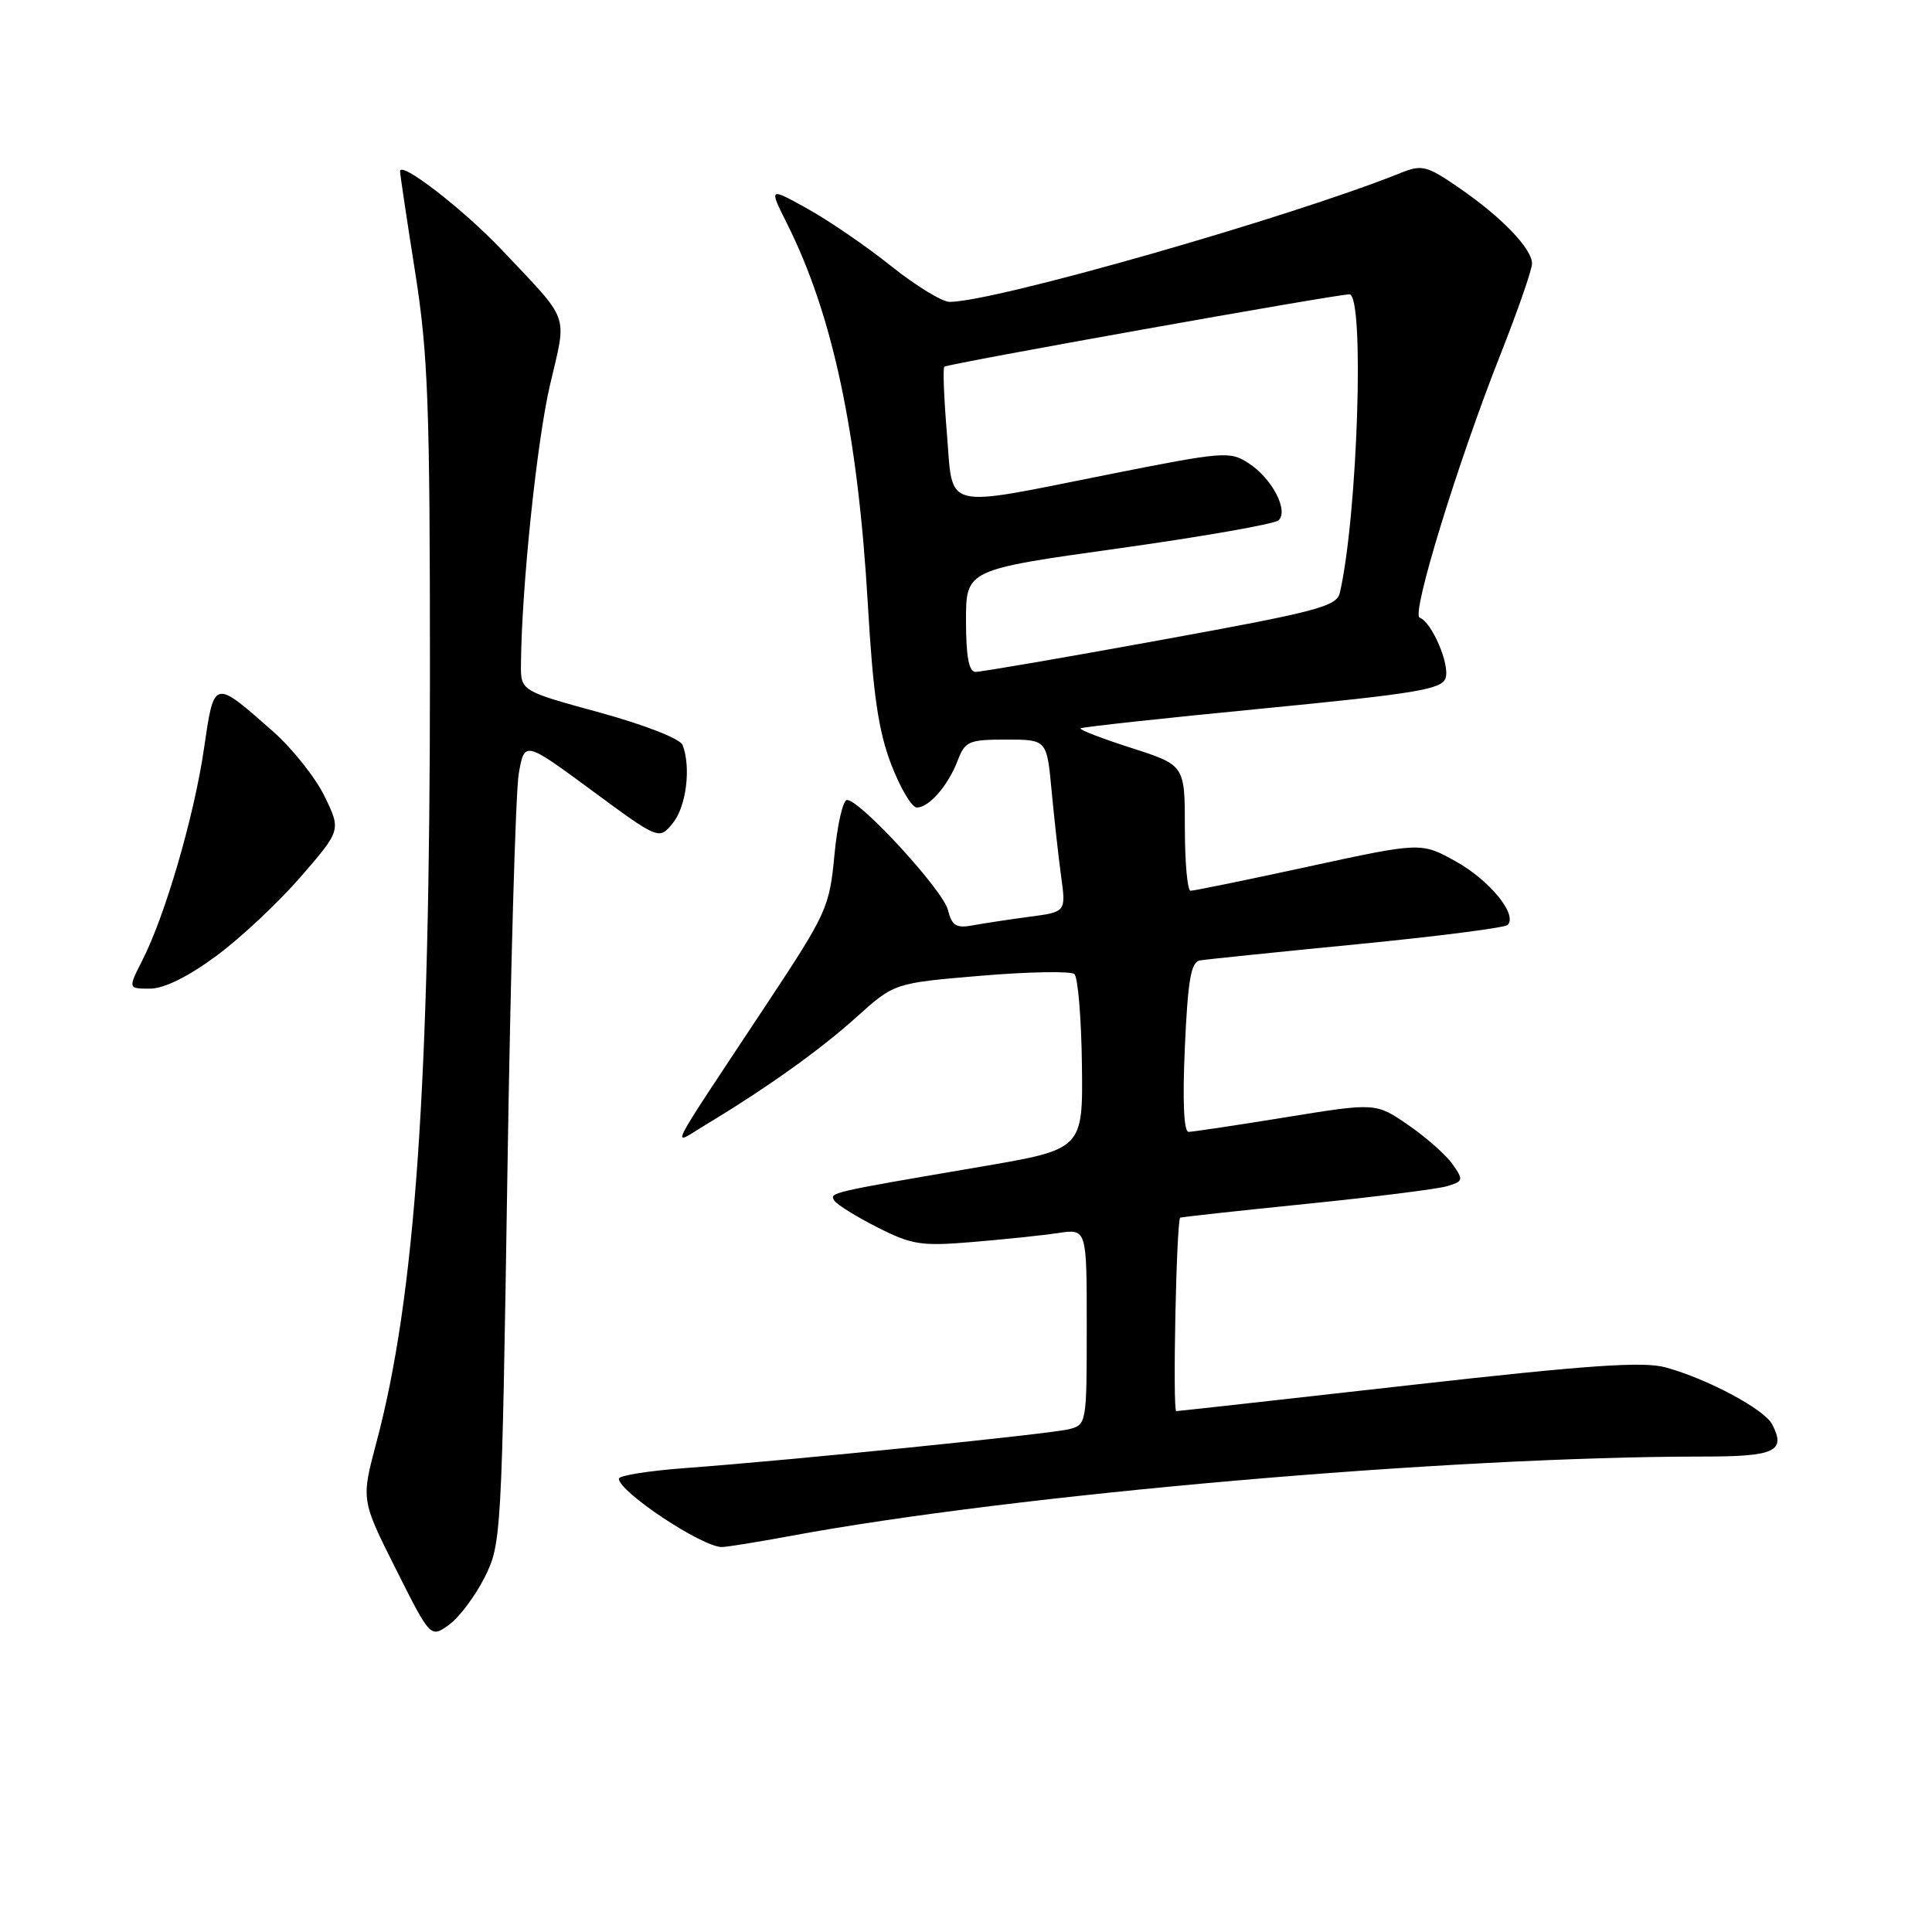 <?xml version="1.0" encoding="UTF-8" standalone="no"?>
<!DOCTYPE svg PUBLIC "-//W3C//DTD SVG 1.1//EN" "http://www.w3.org/Graphics/SVG/1.1/DTD/svg11.dtd" >
<svg xmlns="http://www.w3.org/2000/svg" xmlns:xlink="http://www.w3.org/1999/xlink" version="1.1" viewBox="0 0 256 256">
 <g >
 <path fill="currentColor"
d=" M 64.22 209.00 C 66.43 204.59 66.48 203.55 67.23 155.66 C 67.64 128.80 68.32 104.88 68.74 102.50 C 69.50 98.17 69.50 98.17 78.42 104.74 C 87.33 111.31 87.33 111.31 89.17 109.04 C 90.94 106.85 91.58 101.68 90.45 98.72 C 90.13 97.89 85.48 96.07 79.45 94.41 C 69.00 91.55 69.00 91.55 69.03 88.03 C 69.11 77.91 71.13 58.49 72.88 51.00 C 75.13 41.35 75.66 42.83 66.54 33.16 C 61.45 27.77 52.99 21.23 53.01 22.70 C 53.02 23.14 53.91 29.12 55.00 36.00 C 56.73 46.96 56.97 53.56 56.97 89.50 C 56.97 143.89 55.02 171.84 49.88 191.12 C 47.85 198.74 47.85 198.74 52.45 207.90 C 57.05 217.06 57.05 217.06 59.51 215.28 C 60.86 214.30 62.98 211.47 64.22 209.00 Z  M 104.64 203.54 C 134.45 198.00 191.80 193.01 225.67 193.00 C 235.21 193.00 236.67 192.32 234.83 188.75 C 233.80 186.74 226.29 182.72 220.72 181.19 C 217.75 180.37 210.49 180.87 186.72 183.55 C 170.10 185.43 156.21 186.97 155.86 186.98 C 155.36 187.00 155.87 161.99 156.38 161.35 C 156.45 161.27 163.93 160.45 173.00 159.53 C 182.07 158.61 190.52 157.55 191.77 157.17 C 193.89 156.53 193.94 156.35 192.47 154.26 C 191.61 153.04 188.97 150.70 186.60 149.07 C 182.29 146.11 182.29 146.11 170.40 148.04 C 163.85 149.10 158.05 149.97 157.50 149.98 C 156.86 150.00 156.68 145.93 157.00 138.76 C 157.40 129.82 157.81 127.47 159.00 127.26 C 159.82 127.12 169.19 126.16 179.80 125.12 C 190.42 124.08 199.41 122.93 199.77 122.56 C 201.12 121.21 197.39 116.64 192.90 114.14 C 188.30 111.59 188.30 111.59 173.40 114.82 C 165.21 116.60 158.16 118.04 157.75 118.03 C 157.34 118.01 157.00 114.26 157.00 109.70 C 157.00 101.39 157.00 101.39 149.92 99.11 C 146.02 97.86 142.98 96.69 143.17 96.51 C 143.35 96.34 154.19 95.16 167.25 93.89 C 187.71 91.90 191.07 91.34 191.55 89.84 C 192.13 88.02 189.72 82.43 188.11 81.84 C 186.97 81.42 193.15 61.30 198.83 46.94 C 201.12 41.14 203.00 35.73 203.00 34.93 C 203.00 32.95 198.98 28.77 193.35 24.90 C 189.05 21.94 188.43 21.78 185.59 22.92 C 170.90 28.82 131.77 40.00 125.83 40.00 C 124.83 40.00 121.34 37.86 118.07 35.25 C 114.81 32.64 109.82 29.22 107.00 27.66 C 101.87 24.81 101.87 24.81 104.30 29.66 C 110.35 41.75 113.67 57.38 114.99 80.01 C 115.68 91.98 116.39 96.84 118.08 101.26 C 119.29 104.42 120.82 107.00 121.48 107.00 C 123.11 107.00 125.63 104.10 126.91 100.75 C 127.87 98.22 128.38 98.00 133.33 98.00 C 138.71 98.00 138.71 98.00 139.34 104.75 C 139.69 108.46 140.26 113.60 140.61 116.17 C 141.25 120.84 141.25 120.84 136.37 121.48 C 133.69 121.84 130.32 122.35 128.87 122.62 C 126.70 123.02 126.13 122.66 125.60 120.56 C 124.95 117.95 113.98 106.00 112.23 106.00 C 111.70 106.00 110.95 109.26 110.57 113.25 C 109.92 120.22 109.57 120.99 101.62 133.00 C 87.89 153.75 88.86 151.84 93.50 149.04 C 101.66 144.12 108.64 139.14 113.50 134.76 C 118.50 130.26 118.50 130.26 130.00 129.29 C 136.33 128.76 141.89 128.66 142.36 129.07 C 142.83 129.48 143.28 134.87 143.36 141.05 C 143.50 152.28 143.50 152.28 130.00 154.59 C 109.94 158.01 109.90 158.02 110.54 159.07 C 110.87 159.60 113.44 161.20 116.24 162.62 C 120.86 164.96 122.05 165.14 128.92 164.57 C 133.09 164.22 138.19 163.69 140.25 163.38 C 144.00 162.82 144.00 162.82 144.00 175.80 C 144.00 188.63 143.97 188.79 141.63 189.38 C 139.05 190.02 104.89 193.49 90.75 194.53 C 85.94 194.89 82.00 195.52 82.00 195.93 C 82.00 197.67 92.98 204.96 95.64 204.99 C 96.27 204.99 100.32 204.34 104.64 203.54 Z  M 28.64 126.68 C 31.86 124.31 36.90 119.58 39.84 116.19 C 45.19 110.01 45.19 110.01 43.01 105.52 C 41.81 103.05 38.73 99.17 36.17 96.91 C 28.25 89.94 28.39 89.91 27.02 99.25 C 25.72 108.16 21.90 121.28 18.86 127.25 C 16.96 131.00 16.96 131.00 19.87 131.00 C 21.73 131.00 24.90 129.44 28.64 126.68 Z  M 128.00 82.25 C 128.00 75.49 128.00 75.49 148.25 72.66 C 159.39 71.10 168.92 69.43 169.42 68.94 C 170.77 67.65 168.56 63.41 165.48 61.40 C 162.98 59.76 162.20 59.82 147.01 62.84 C 124.60 67.31 126.32 67.74 125.47 57.46 C 125.08 52.76 124.92 48.77 125.13 48.59 C 125.57 48.20 177.07 39.00 178.80 39.00 C 180.84 39.00 179.91 68.18 177.54 78.54 C 177.12 80.36 174.58 81.03 153.78 84.81 C 140.98 87.15 129.94 89.04 129.25 89.03 C 128.38 89.01 128.00 86.97 128.00 82.25 Z "/>
</g>
</svg>